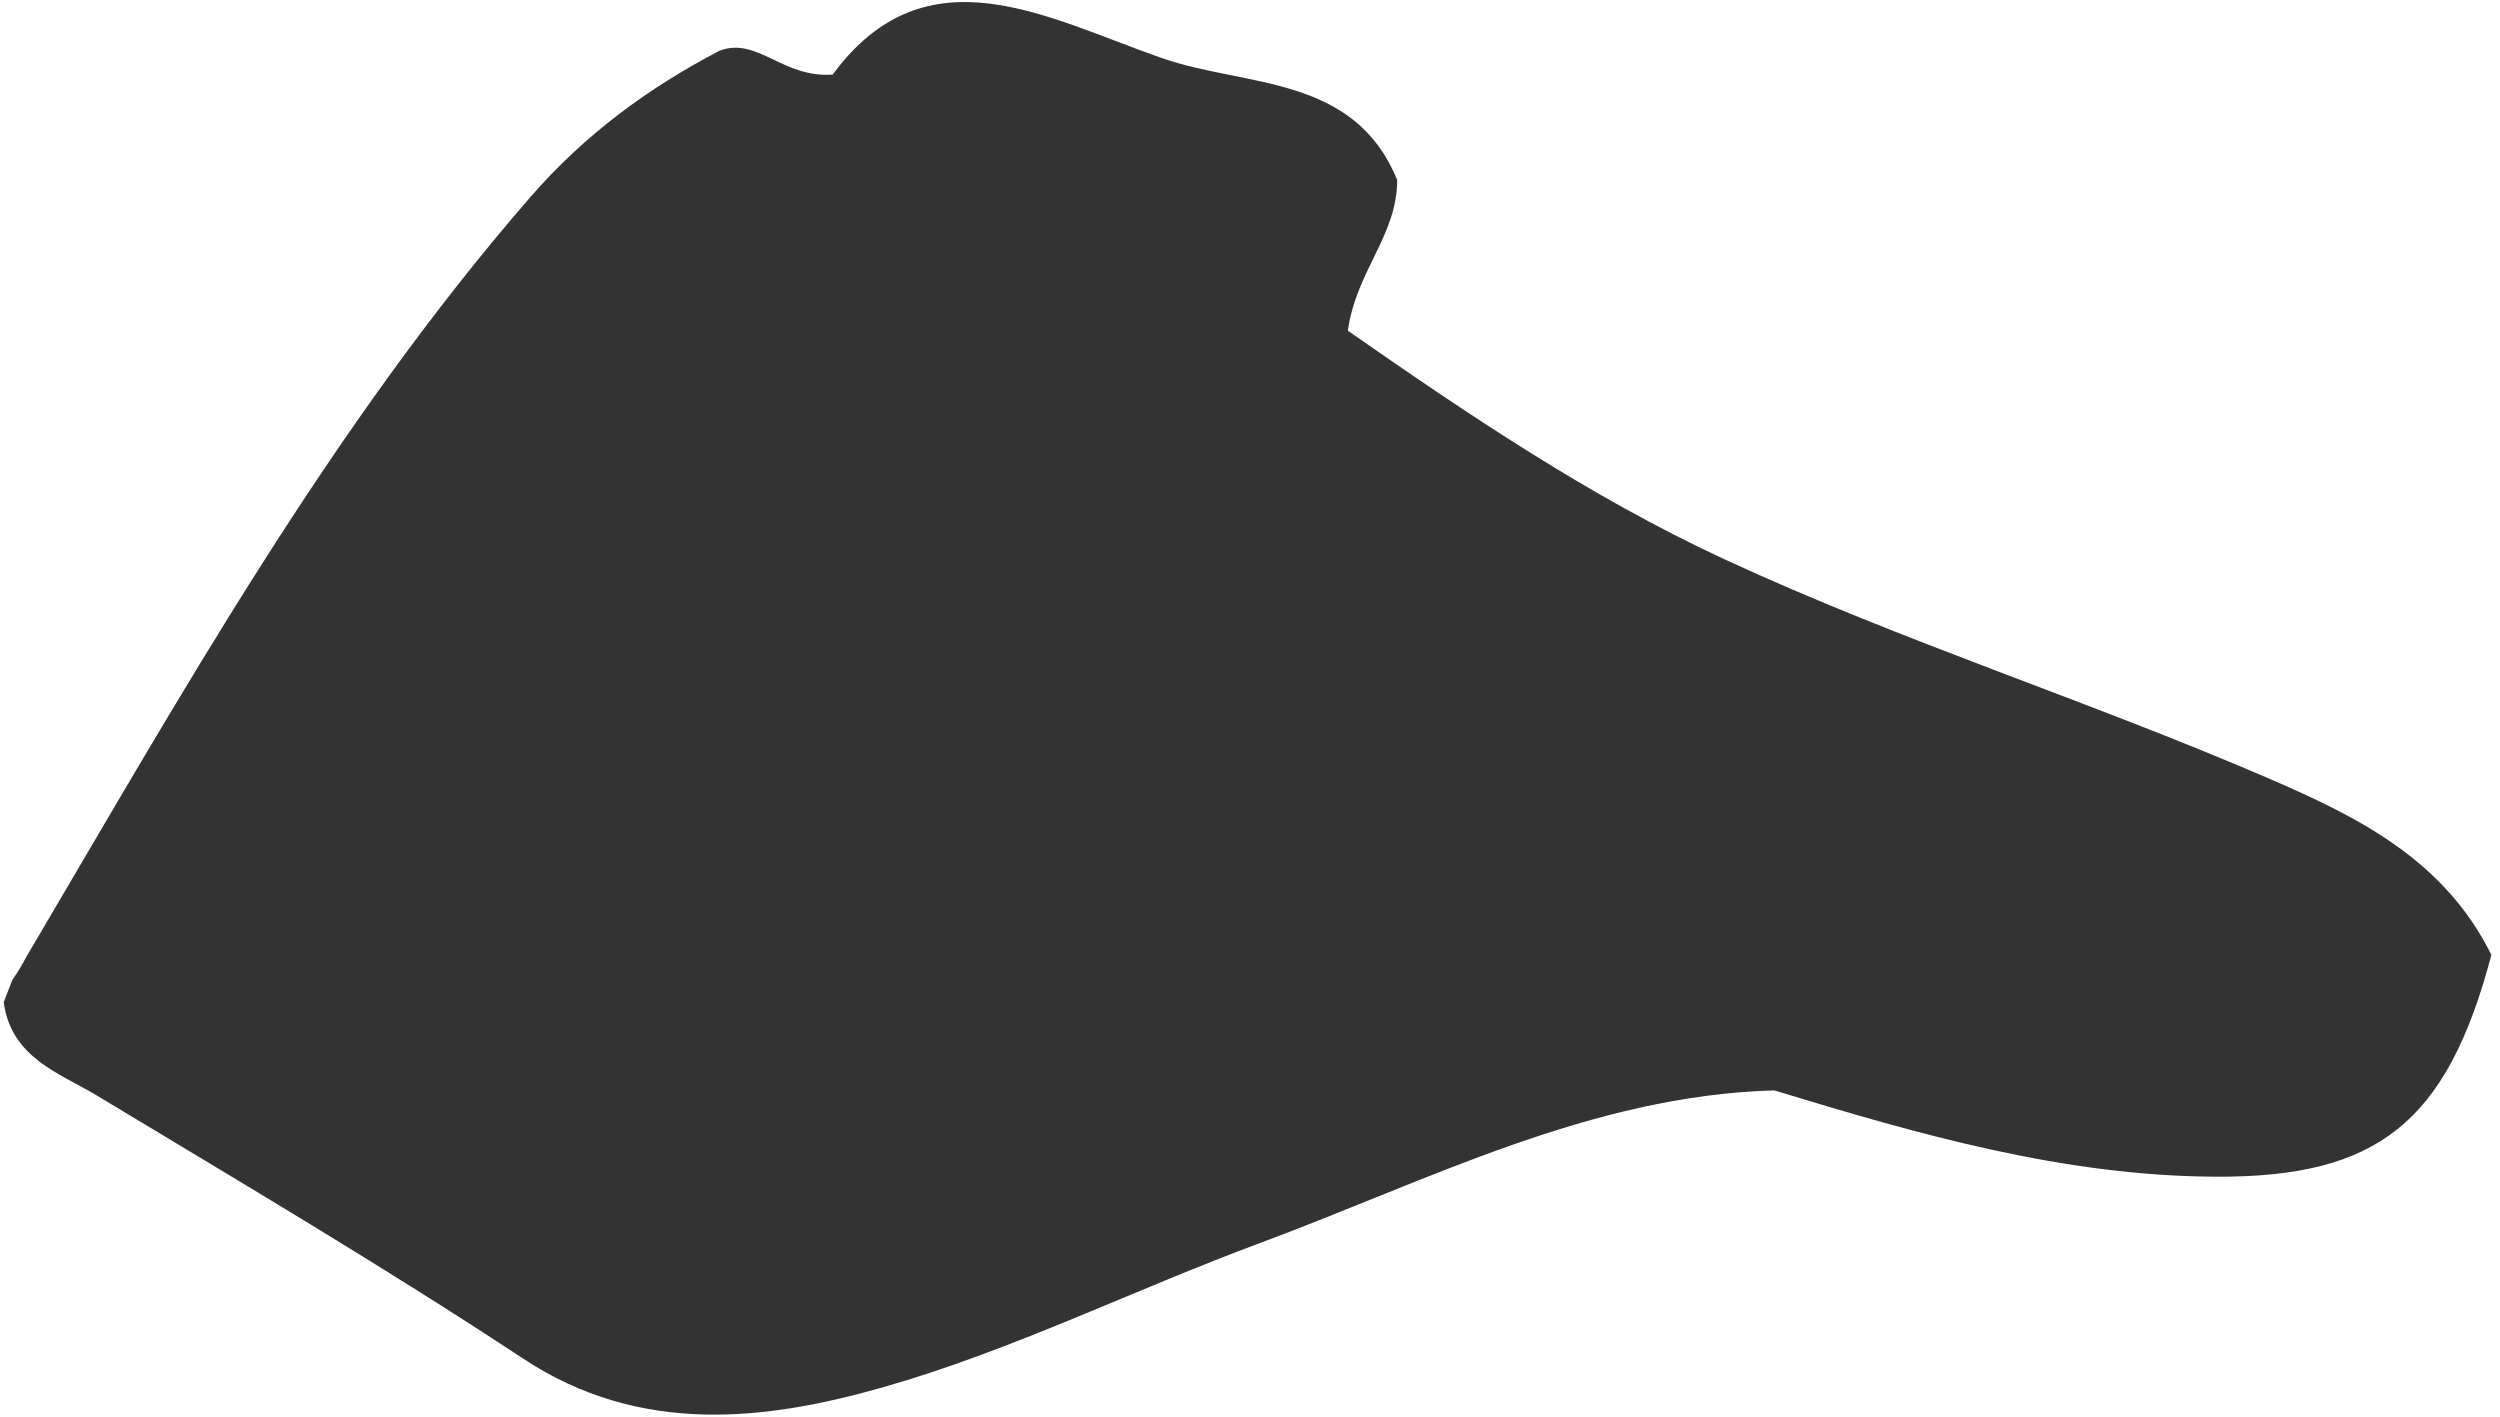 <svg xmlns="http://www.w3.org/2000/svg" width="120" height="68" viewBox="0 0 120 68" fill="none"><path d="M1.262 45.932C8.699 33.329 15.844 20.527 25.453 9.466C28.066 6.457 31.112 4.225 34.536 2.435C36.354 1.747 37.547 3.751 39.969 3.581C44.466 -2.538 50.265 0.876 55.783 2.792C59.8 4.189 65.003 3.573 67.066 8.644C67.051 11.337 65.12 12.949 64.695 15.873C70.346 19.806 76.27 23.831 82.756 26.837C91.262 30.777 100.189 33.612 108.788 37.318C113.066 39.161 117.29 41.202 119.587 45.835C117.454 53.907 114.108 56.515 106.37 56.482C99.042 56.45 92.1 54.453 85.166 52.339C76.348 52.586 68.552 56.669 60.499 59.658C54.438 61.905 48.53 64.842 42.375 66.591C36.783 68.183 30.753 68.936 25.118 65.218C18.414 60.796 11.495 56.713 4.624 52.57C2.892 51.525 0.529 50.784 0.178 48.099C0.314 47.747 0.451 47.394 0.591 47.042C0.837 46.685 1.063 46.317 1.262 45.932Z" fill="#333333"></path></svg>